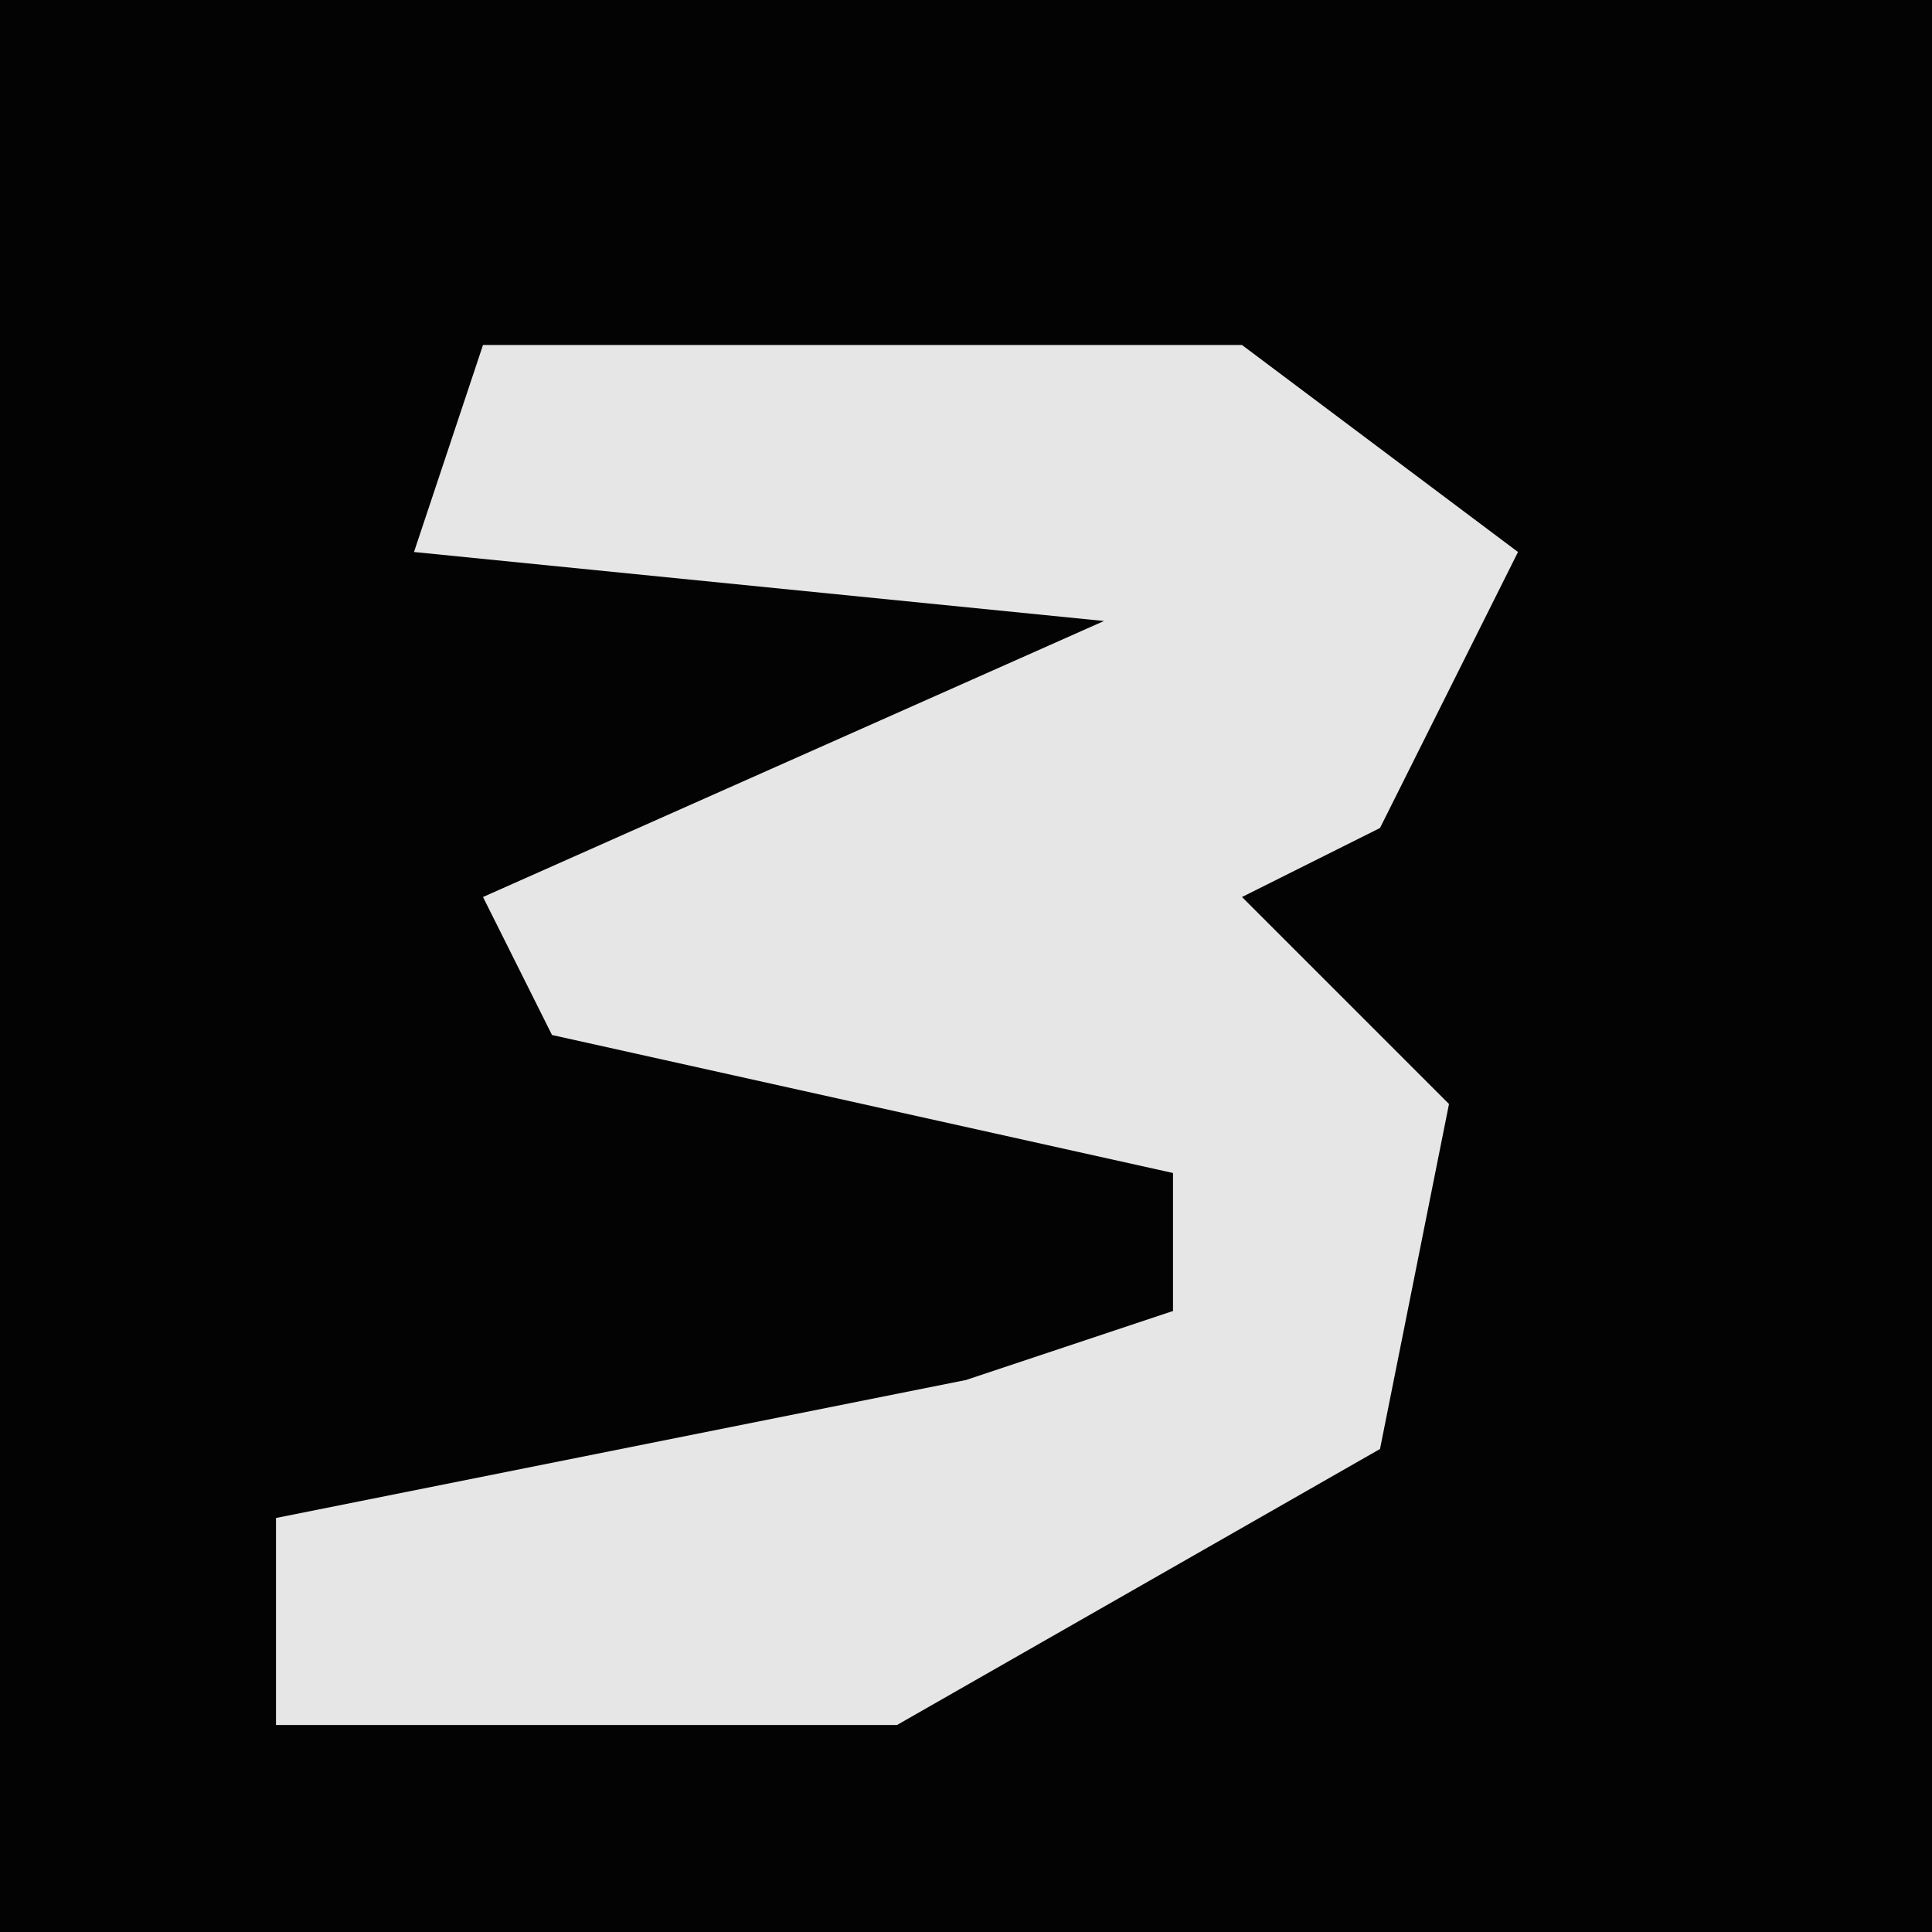 <?xml version="1.0" encoding="UTF-8"?>
<svg version="1.1" xmlns="http://www.w3.org/2000/svg" width="28" height="28">
<path d="M0,0 L28,0 L28,28 L0,28 Z " fill="#030303" transform="translate(0,0)"/>
<path d="M0,0 L11,0 L15,3 L13,7 L11,8 L14,11 L13,16 L6,20 L-3,20 L-3,17 L7,15 L10,14 L10,12 L1,10 L0,8 L9,4 L-1,3 Z " fill="#E6E6E6" transform="translate(7,5)"/>
</svg>
